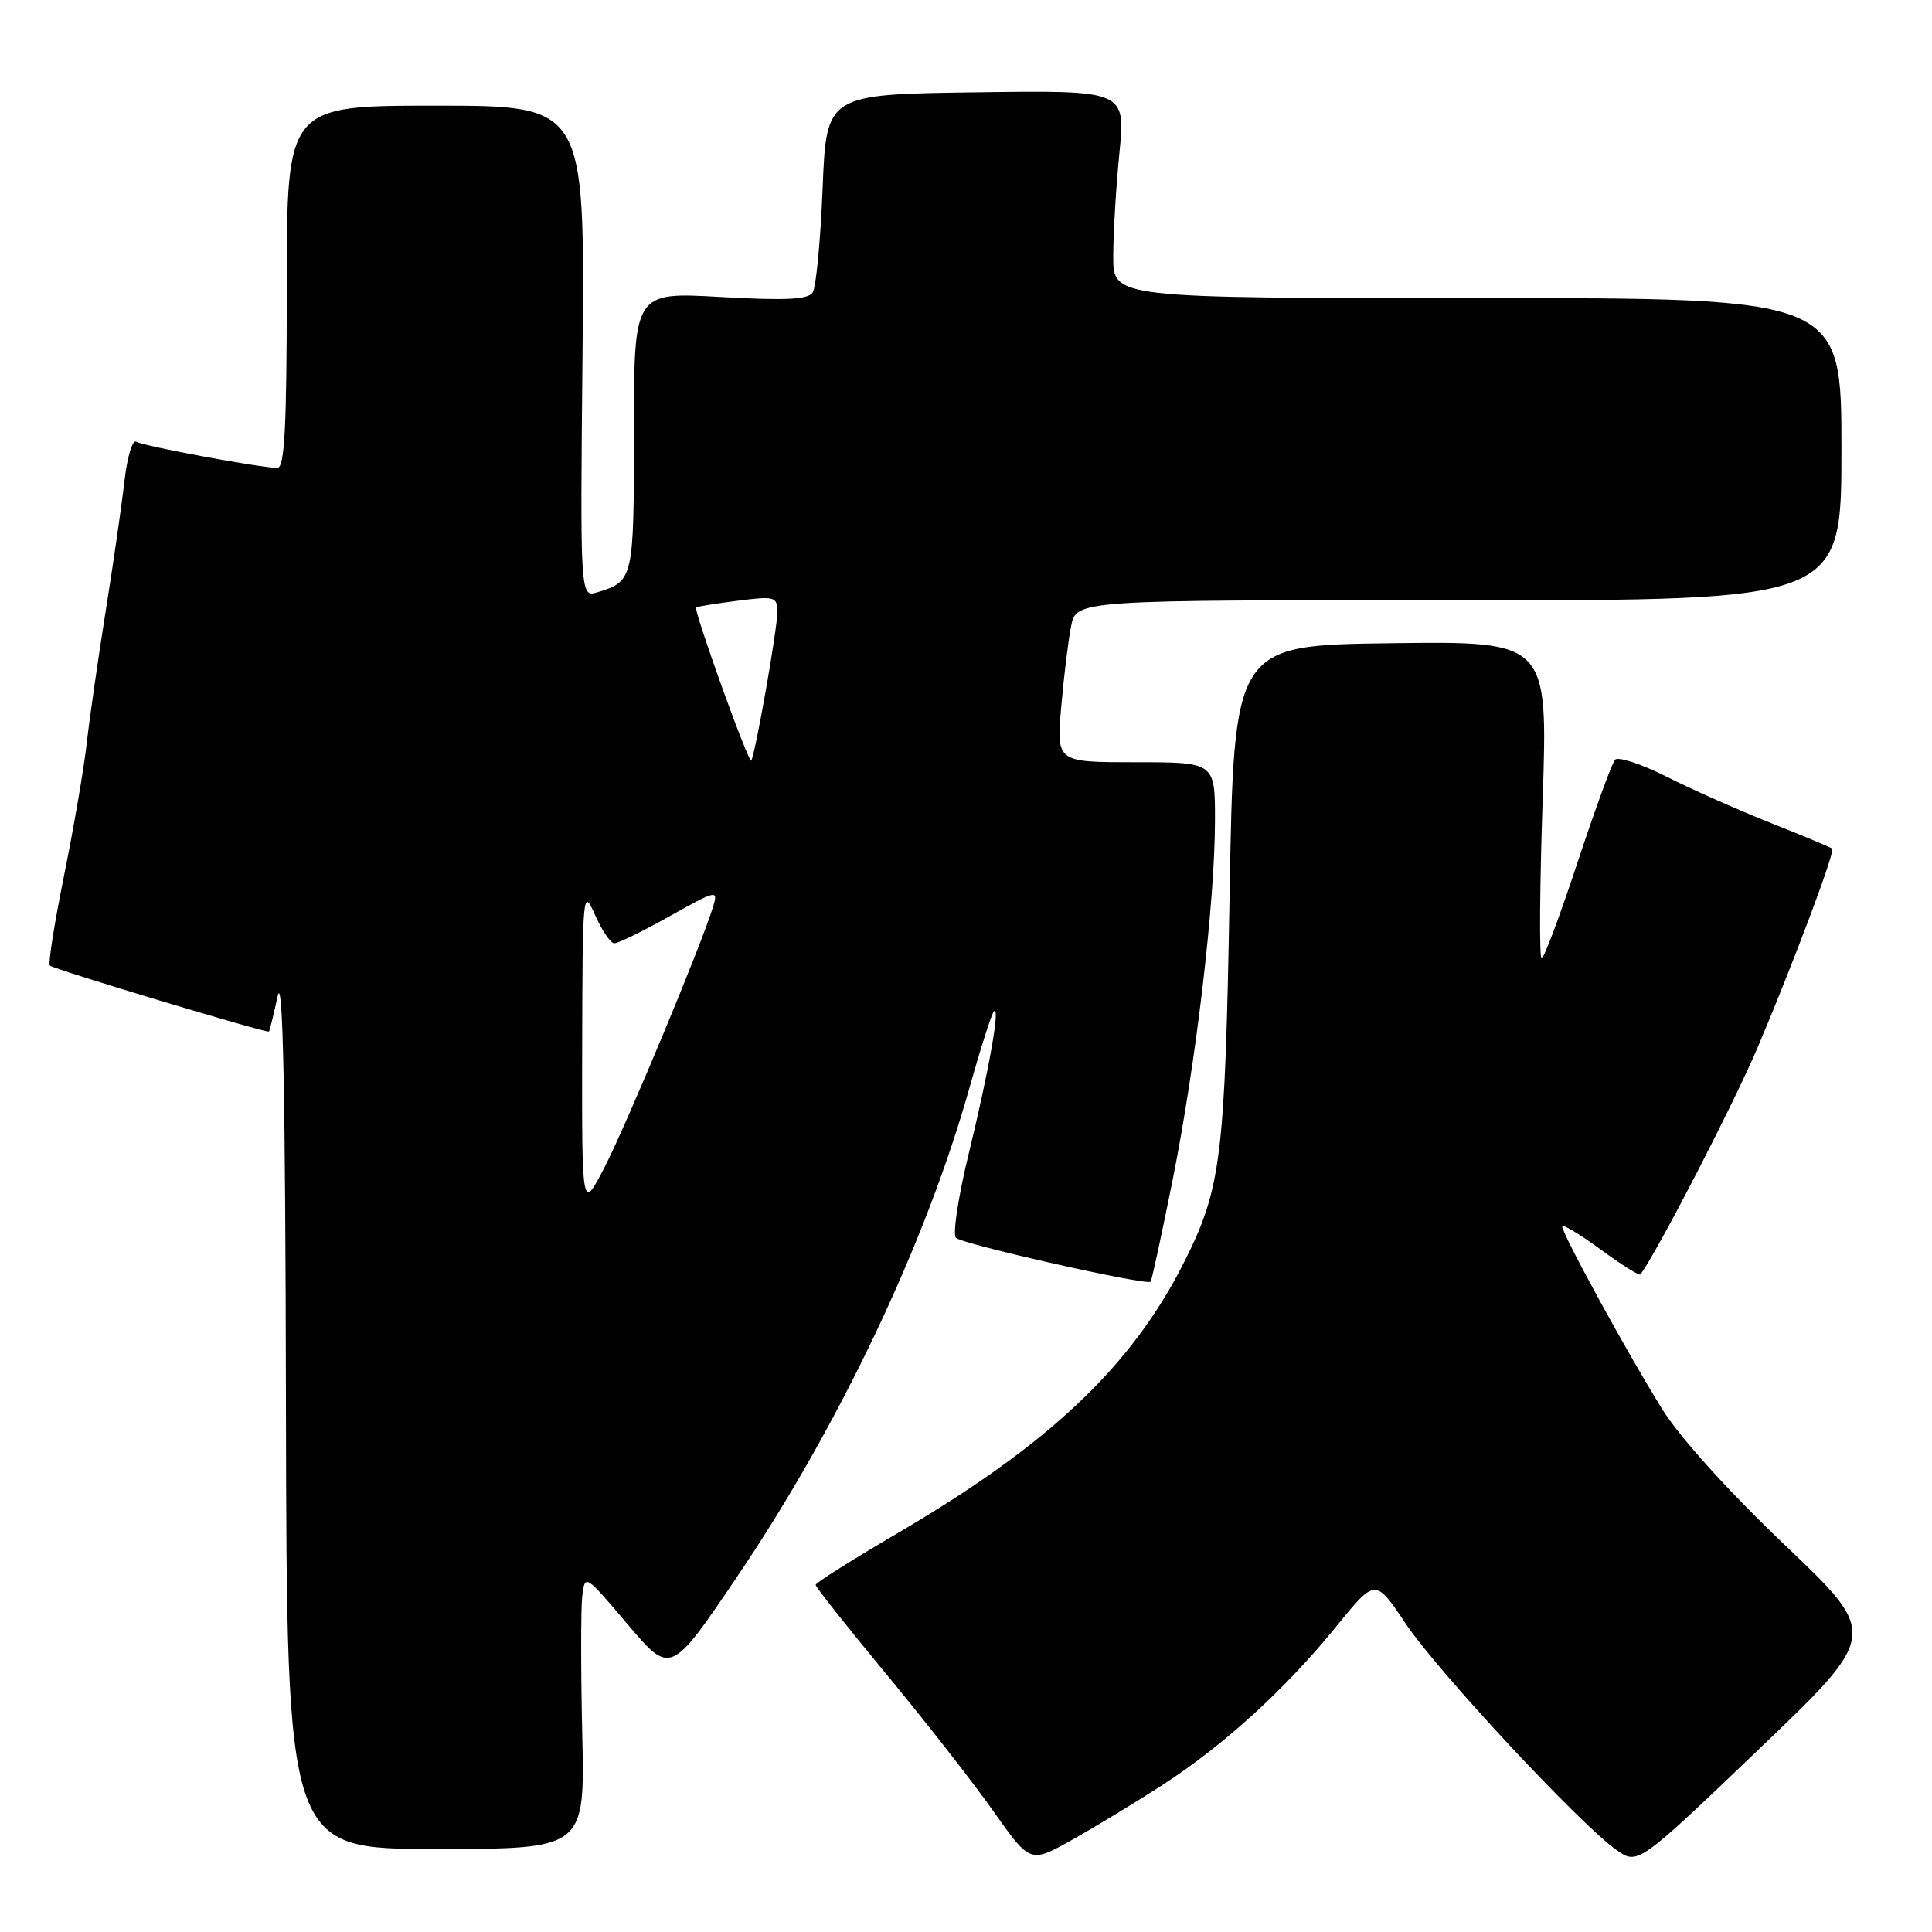 <?xml version="1.0" encoding="UTF-8" standalone="no"?>
<!DOCTYPE svg PUBLIC "-//W3C//DTD SVG 1.1//EN" "http://www.w3.org/Graphics/SVG/1.1/DTD/svg11.dtd" >
<svg xmlns="http://www.w3.org/2000/svg" xmlns:xlink="http://www.w3.org/1999/xlink" version="1.1" viewBox="0 0 256 256">
 <g >
 <path fill="currentColor"
d=" M 154.00 236.54 C 162.13 231.29 170.33 223.81 177.05 215.53 C 182.24 209.13 182.24 209.13 186.24 215.11 C 190.43 221.40 209.24 241.61 214.14 245.10 C 217.01 247.14 217.01 247.14 232.98 231.86 C 248.96 216.58 248.96 216.58 236.57 204.79 C 229.10 197.68 222.63 190.52 220.27 186.75 C 215.80 179.60 207.00 163.53 207.00 162.51 C 207.00 162.14 209.27 163.50 212.05 165.53 C 214.82 167.57 217.22 169.07 217.37 168.87 C 219.69 165.70 229.79 146.14 232.94 138.69 C 237.74 127.35 243.18 112.84 242.78 112.45 C 242.62 112.30 239.00 110.78 234.71 109.08 C 230.43 107.38 224.19 104.61 220.84 102.92 C 217.49 101.23 214.41 100.22 214.00 100.67 C 213.59 101.13 211.36 107.24 209.04 114.25 C 206.73 121.26 204.58 127.00 204.27 127.00 C 203.95 127.00 204.02 117.54 204.41 105.98 C 205.11 84.96 205.11 84.96 184.31 85.23 C 163.50 85.50 163.50 85.50 162.93 118.50 C 162.32 153.43 161.82 157.49 156.88 167.28 C 149.94 181.05 139.01 191.39 118.99 203.12 C 113.00 206.63 108.09 209.72 108.08 210.00 C 108.07 210.28 112.26 215.57 117.39 221.77 C 122.53 227.98 128.93 236.16 131.61 239.97 C 136.50 246.90 136.50 246.90 142.00 243.82 C 145.03 242.12 150.43 238.85 154.00 236.54 Z  M 77.15 229.75 C 76.96 221.36 76.96 213.16 77.15 211.52 C 77.50 208.55 77.52 208.56 83.18 215.25 C 88.87 221.96 88.87 221.96 97.80 208.73 C 111.24 188.83 122.70 164.67 128.50 144.00 C 129.97 138.78 131.41 134.28 131.70 134.00 C 132.58 133.17 131.04 141.86 128.36 152.87 C 126.97 158.57 126.21 163.59 126.67 164.02 C 127.57 164.88 151.98 170.38 152.46 169.83 C 152.62 169.65 153.93 163.58 155.38 156.35 C 158.48 140.81 160.98 119.60 160.99 108.75 C 161.00 101.00 161.00 101.00 150.49 101.00 C 139.99 101.00 139.99 101.00 140.61 93.75 C 140.95 89.76 141.54 84.92 141.92 83.00 C 142.60 79.50 142.60 79.50 193.30 79.54 C 244.00 79.57 244.00 79.57 244.00 59.53 C 244.00 39.49 244.00 39.49 195.75 39.50 C 147.50 39.50 147.50 39.50 147.51 34.00 C 147.51 30.98 147.88 24.78 148.33 20.23 C 149.14 11.96 149.14 11.96 129.32 12.23 C 109.50 12.50 109.50 12.50 109.00 25.00 C 108.72 31.88 108.14 38.06 107.69 38.75 C 107.08 39.70 104.09 39.84 95.44 39.35 C 84.00 38.70 84.00 38.70 84.00 57.23 C 84.00 76.76 83.94 77.01 79.19 78.47 C 76.87 79.17 76.87 79.17 77.19 46.59 C 77.50 14.00 77.50 14.00 57.75 14.00 C 38.00 14.00 38.00 14.00 38.00 38.00 C 38.00 56.53 37.72 62.00 36.75 62.00 C 34.56 62.00 18.98 59.11 18.05 58.53 C 17.55 58.22 16.85 60.57 16.49 63.74 C 16.13 66.91 15.01 74.67 14.00 81.00 C 12.99 87.33 11.86 95.20 11.49 98.50 C 11.12 101.80 9.77 109.67 8.49 116.00 C 7.21 122.32 6.36 127.70 6.60 127.94 C 7.10 128.43 35.40 136.95 35.64 136.68 C 35.73 136.58 36.25 134.47 36.79 132.00 C 37.49 128.82 37.82 144.78 37.89 186.25 C 38.00 245.00 38.00 245.00 57.75 245.00 C 77.50 245.00 77.50 245.00 77.15 229.75 Z  M 77.14 139.00 C 77.19 118.14 77.24 117.61 78.85 121.24 C 79.76 123.30 80.91 124.99 81.40 124.99 C 81.90 125.00 85.21 123.38 88.75 121.39 C 94.97 117.92 95.18 117.87 94.49 120.14 C 92.99 125.09 83.04 148.97 80.14 154.60 C 77.10 160.50 77.10 160.50 77.14 139.00 Z  M 95.61 90.89 C 93.60 85.30 92.07 80.62 92.23 80.49 C 92.38 80.37 94.86 79.97 97.75 79.60 C 102.70 78.97 103.00 79.06 103.00 81.14 C 103.00 83.39 100.02 100.27 99.53 100.79 C 99.38 100.94 97.62 96.49 95.61 90.89 Z "/>
</g>
</svg>